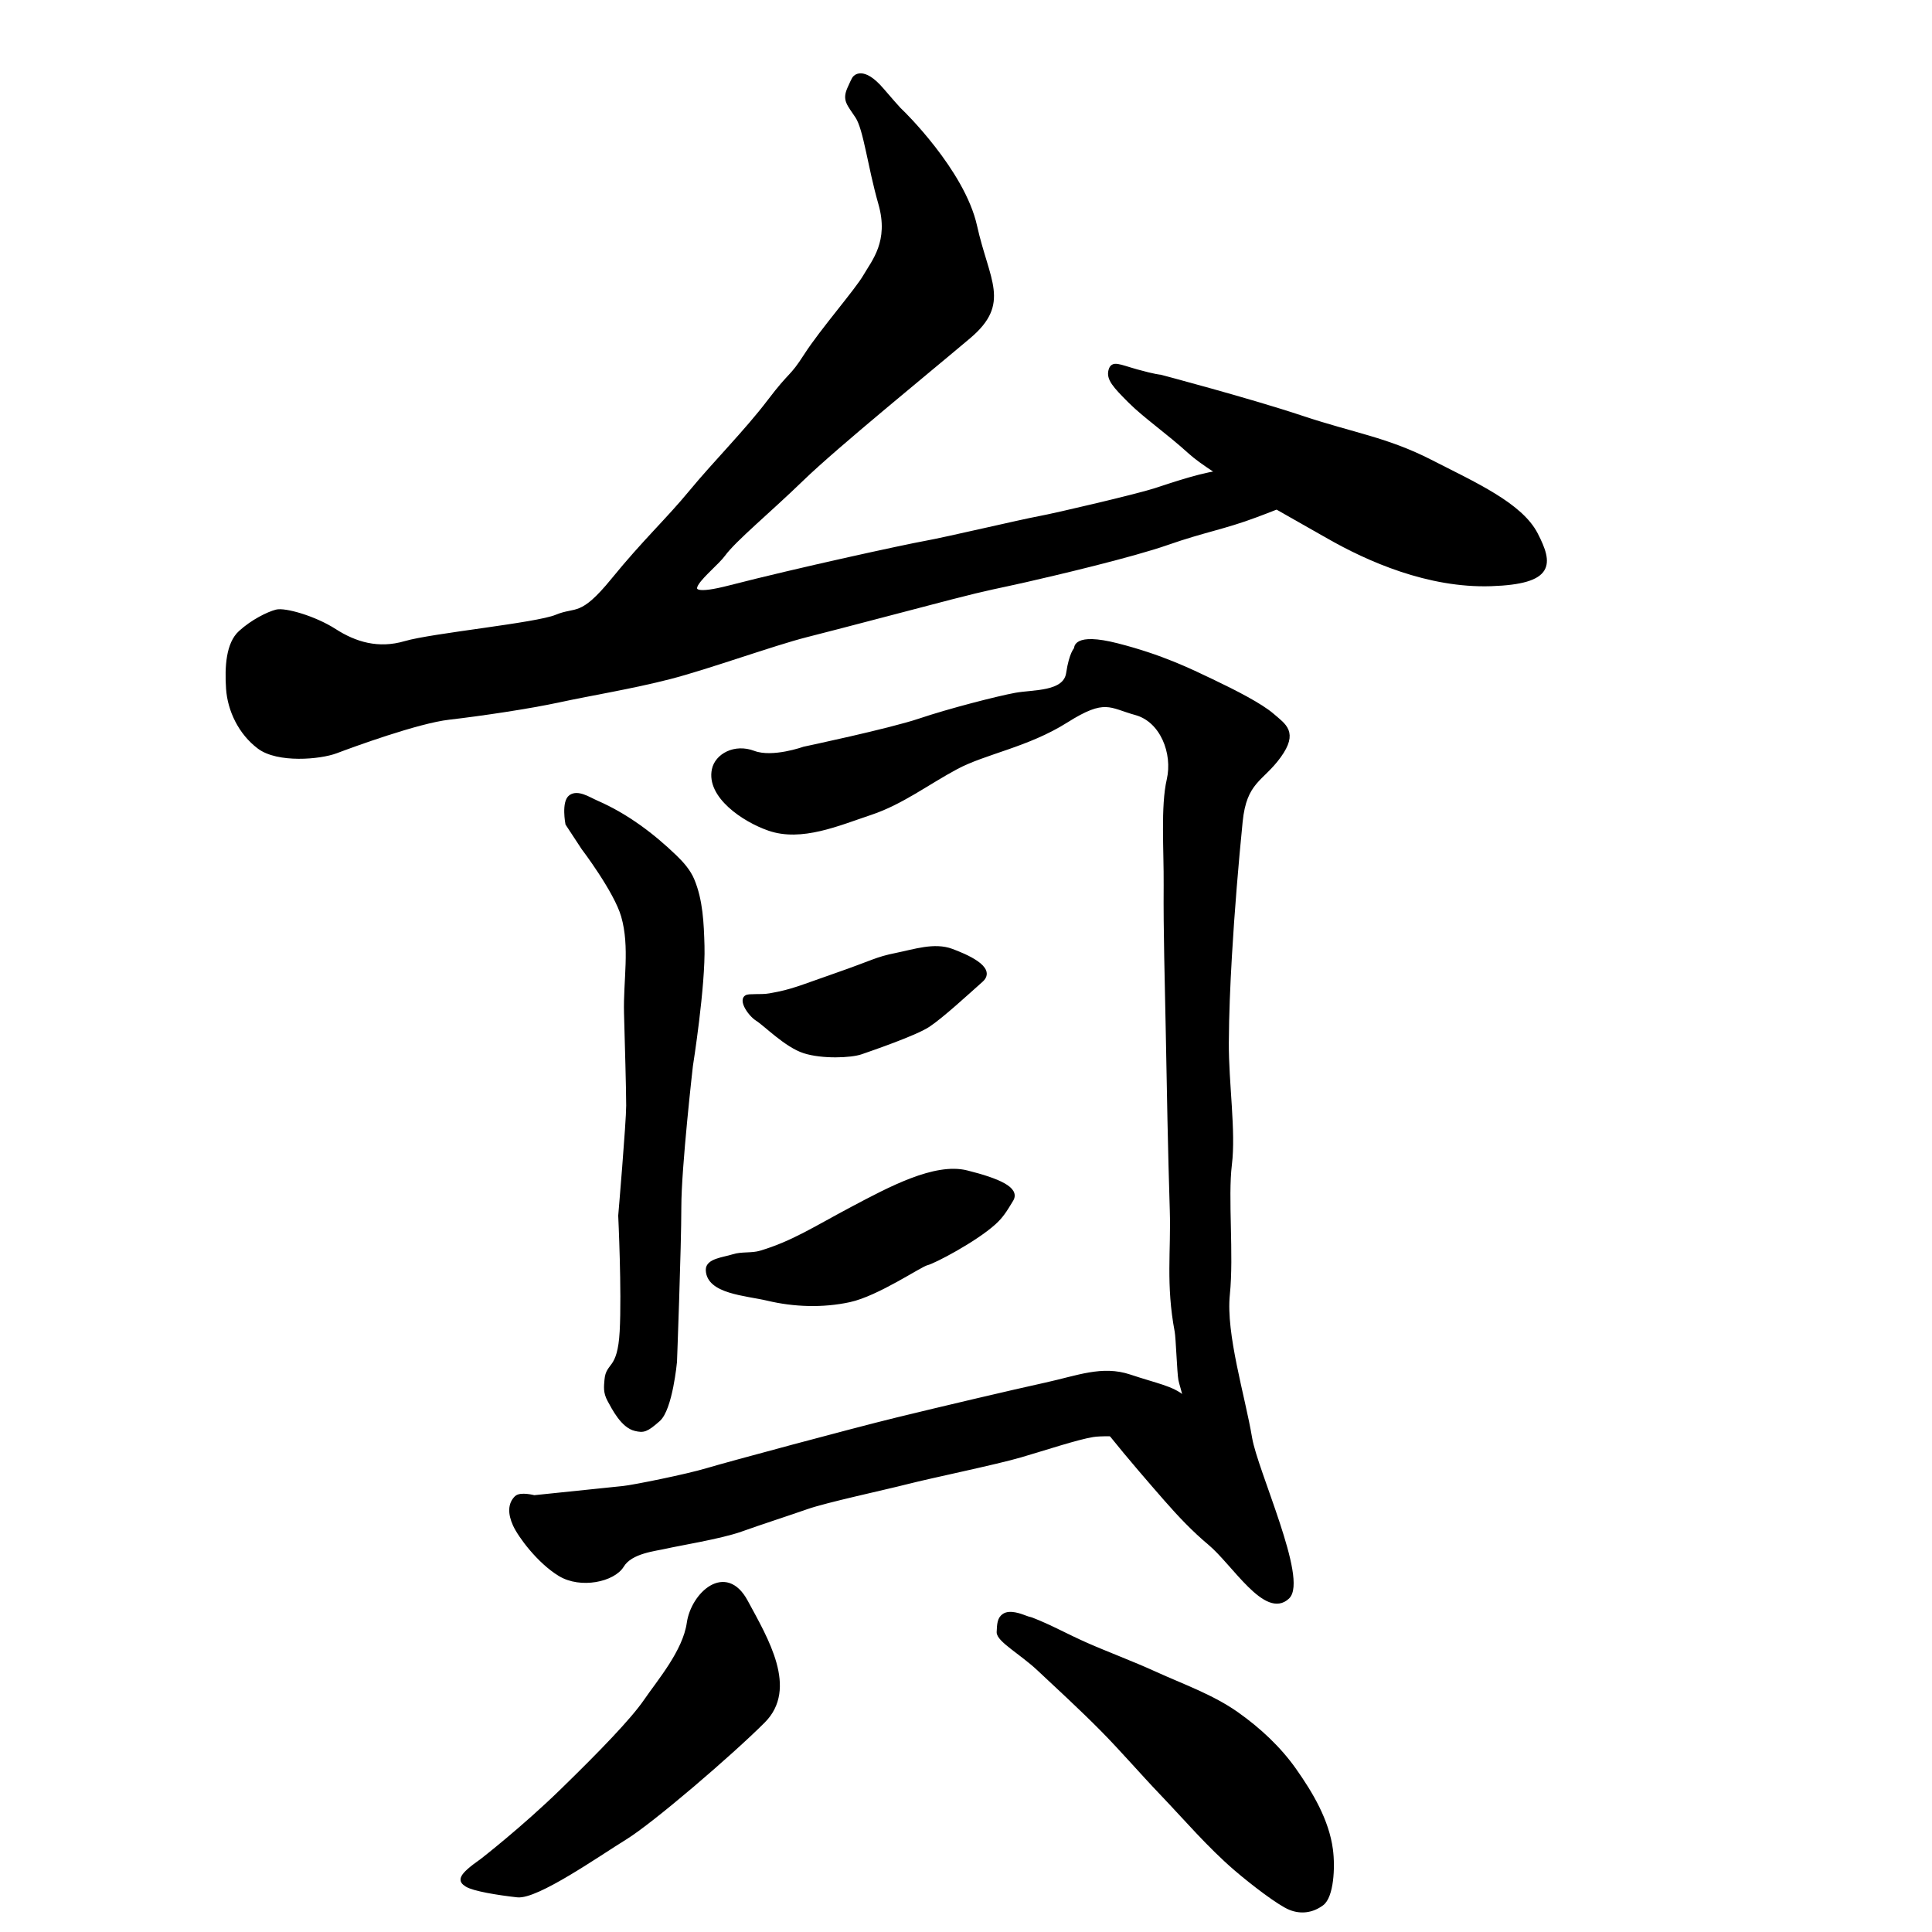 <?xml version="1.0" encoding="UTF-8" standalone="no"?>
<!-- Created with Inkscape (http://www.inkscape.org/) -->

<svg
 xmlns:dc="http://purl.org/dc/elements/1.1/"
 xmlns:cc="http://creativecommons.org/ns#"
 xmlns:rdf="http://www.w3.org/1999/02/22-rdf-syntax-ns#"
 xmlns:svg="http://www.w3.org/2000/svg"
 xmlns="http://www.w3.org/2000/svg"
 xmlns:sodipodi="http://sodipodi.sourceforge.net/DTD/sodipodi-0.dtd"
 xmlns:inkscape="http://www.inkscape.org/namespaces/inkscape"
 version="1.1"
 id="svg2"
 width="512"
 height="512"
 viewBox="0 0 512 512"
 sodipodi:docname="圓.svg"
 inkscape:version="0.92.4 (5da689c313, 2019-01-14)">
<defs
 id="defs6" />
<sodipodi:namedview
 pagecolor="#ffffff"
 bordercolor="#666666"
 borderopacity="1"
 objecttolerance="10"
 gridtolerance="10"
 guidetolerance="10"
 inkscape:pageopacity="0"
 inkscape:pageshadow="2"
 inkscape:window-width="1366"
 inkscape:window-height="705"
 id="namedview4"
 showgrid="false"
 inkscape:zoom="0.921875"
 inkscape:cx="349.34537"
 inkscape:cy="277.01991"
 inkscape:window-x="-8"
 inkscape:window-y="-8"
 inkscape:window-maximized="1"
 inkscape:current-layer="svg2" />
<path
 style="fill:#000000;stroke:#000000;stroke-width:1px;stroke-linecap:butt;stroke-linejoin:miter;stroke-opacity:1"
 d="M 158.2,212.666 C 165.904,216.027 172.86,221.214 178.91,227.048 180.751,228.823 182.521,230.827 183.512,233.184 185.794,238.609 186.03,244.751 186.197,250.634 186.498,261.29 183.129,282.466 183.129,282.466 183.129,282.466 180.061,309.312 180.061,319.859 180.061,330.405 178.91,360.895 178.91,360.895 178.91,360.895 177.759,373.359 174.5,376.236 171.24,379.112 170.515,379.223 168.363,378.728 165.011,377.957 162.611,373.167 161.46,371.058 160.31,368.949 160.547,367.491 160.693,365.689 161.056,361.215 164.145,363.388 164.72,352.841 165.295,342.294 164.336,322.16 164.336,322.16 164.336,322.16 166.446,297.423 166.446,293.013 166.446,288.602 166.088,276.649 165.87,268.468 165.642,259.902 167.468,251.008 165.103,242.772 163.182,236.081 154.557,224.747 154.557,224.747 L 150.338,218.323 C 150.338,218.323 149.233,212.53 151.201,211.132 153.148,209.749 156.011,211.711 158.2,212.666 Z"
 id="path819"
 inkscape:connector-curvature="0"
 sodipodi:nodetypes="sasacscsscsscssaccas" />
<path
 style="fill:#000000;stroke:#000000;stroke-width:1px;stroke-linecap:butt;stroke-linejoin:miter;stroke-opacity:1"
 d="M 213.043,198.38 C 213.043,198.38 235.766,193.586 243.724,190.902 251.682,188.217 264.434,184.957 269.132,184.094 273.83,183.231 282.219,183.855 283.034,178.437 283.849,173.02 285.153,171.932 285.153,171.932 285.153,171.932 284.475,168 296.136,170.983 307.797,173.966 315.254,177.627 321.22,180.475 327.186,183.322 334.102,186.847 337.22,189.559 340.339,192.271 343.593,194.034 338.983,200.407 334.373,206.78 329.898,206.915 328.814,217.763 327.729,228.61 326.652,241.519 325.966,253.424 325.526,261.054 325.192,268.696 325.153,276.339 325.097,287.099 327.051,299.797 325.966,308.61 324.881,317.424 326.508,332.475 325.424,343.051 324.339,353.627 329.479,370.051 331.334,381.14 332.794,389.869 346.163,418.627 341.254,423.273 335.477,428.741 326.992,414.358 320.556,408.987 316.371,405.494 312.6,401.507 309.008,397.407 306.984,395.097 304.529,392.273 301.994,389.297 299.46,386.321 296.846,383.193 294.506,380.275 292.165,377.356 290.098,374.648 288.657,372.512 287.216,370.376 285.74,369.556 286.565,368.182 287.594,366.468 290.593,367.58 292.559,367.948 295.733,368.54 298.43,370.647 301.448,371.794 305.241,373.237 309.751,378.021 313.01,375.604 315.683,373.622 313.122,367.557 312.774,365.624 312.427,363.69 312.116,354.514 311.799,352.835 309.445,340.374 310.844,331.491 310.508,320.814 310.004,304.727 309.719,288.634 309.424,272.542 309.191,259.888 308.787,247.233 308.881,234.576 308.95,225.262 308.068,213.695 309.695,206.644 311.322,199.593 307.932,190.915 301.017,189.017 294.102,187.119 292.881,184.542 282.576,191.051 272.271,197.559 261.017,199.322 253.424,203.39 245.831,207.458 238.893,212.75 230.78,215.458 222.145,218.339 212.399,222.639 203.797,219.661 197.027,217.318 187.656,210.938 189.153,203.932 189.952,200.189 194.712,197.559 199.729,199.458 204.746,201.356 213.043,198.38 213.043,198.38 Z"
 id="path823"
 inkscape:connector-curvature="0"
 sodipodi:nodetypes="cssscsccssaacsssassssaaaassaaaccssaaasc" />
<path
 style="fill:#000000;stroke:#000000;stroke-width:1px;stroke-linecap:butt;stroke-linejoin:miter;stroke-opacity:1"
 d="M 204.068,263.729 C 210.122,262.663 211.932,261.695 221.695,258.305 231.458,254.915 232.094,254.113 237.559,253.017 242.359,252.055 247.615,250.227 252.203,251.932 255.679,253.223 263.729,256.542 260.068,259.797 256.407,263.051 249.492,269.424 245.966,271.729 242.441,274.034 230.915,277.966 228.203,278.915 225.492,279.864 217.932,280.171 213.153,278.644 208.352,277.11 202.847,271.458 200.678,270.102 198.508,268.746 195.525,264.136 198.644,264 201.763,263.864 202.285,264.043 204.068,263.729 Z"
 id="path825"
 inkscape:connector-curvature="0"
 sodipodi:nodetypes="sssasssacss" />
<path
 style="fill:#000000;stroke:#000000;stroke-width:1px;stroke-linecap:butt;stroke-linejoin:miter;stroke-opacity:1"
 d="M 201.537,331.939 C 210.169,329.37 216.111,325.42 225.891,320.242 235.67,315.065 247.751,308.545 256.188,310.654 264.626,312.764 269.803,315.065 268.077,317.941 266.352,320.817 265.372,322.364 263.475,324.077 258.326,328.729 247.368,334.432 245.642,334.816 243.916,335.199 232.528,342.99 225.124,344.595 218.064,346.126 210.483,345.883 203.455,344.212 197.725,342.85 187.681,342.429 187.539,336.542 187.478,333.997 191.83,333.685 194.251,332.898 196.581,332.141 199.189,332.638 201.537,331.939 Z"
 id="path827"
 inkscape:connector-curvature="0"
 sodipodi:nodetypes="ssscasaaaas" />
<path
 style="fill:#000000;stroke:#000000;stroke-width:1px;stroke-linecap:butt;stroke-linejoin:miter;stroke-opacity:1"
 d="M 141.559,396.746 C 141.559,396.746 162.441,394.576 165.153,394.305 167.864,394.034 181.966,391.186 187.39,389.559 192.814,387.932 226.034,378.983 237.695,376.136 249.356,373.288 268.339,368.814 277.017,366.915 285.695,365.017 292.068,362.305 299.39,364.746 306.712,367.186 310.508,367.729 313.627,370.305 316.746,372.881 321.216,373.556 320.678,376.678 320.138,379.813 318.373,379.797 311.864,380.339 305.356,380.881 293.831,379.661 289.627,380.339 285.424,381.017 276.881,383.864 270.373,385.763 263.864,387.661 246.78,391.186 240.407,392.814 234.034,394.441 218.847,397.695 213.831,399.458 208.814,401.22 201.627,403.525 196.339,405.424 191.051,407.322 179.39,409.22 176.542,409.898 173.695,410.576 167.186,411.119 164.881,414.915 162.576,418.712 153.898,420.61 148.339,417.22 142.78,413.831 137.763,407.051 136.407,404.068 135.051,401.085 135.093,398.554 136.814,396.881 137.948,395.778 141.559,396.746 141.559,396.746 Z"
 id="path829"
 inkscape:connector-curvature="0"
 sodipodi:nodetypes="ccsscscacccsscscssac" />
<path
 style="fill:#000000;stroke:#000000;stroke-width:1px;stroke-linecap:butt;stroke-linejoin:miter;stroke-opacity:1"
 d="M 127.729,493.017 C 127.729,493.017 138.576,484.61 148.881,474.576 159.186,464.542 167.593,455.864 171.119,450.712 174.644,445.559 181.424,437.695 182.508,430.102 183.593,422.508 192.271,414.373 197.695,424.407 203.119,434.441 210.983,447.458 202.305,456.136 193.627,464.814 172.746,482.712 165.695,487.051 158.644,491.39 142.284,502.892 137.107,502.316 131.929,501.741 125.505,500.686 123.684,499.536 121.862,498.385 121.574,497.331 127.729,493.017 Z"
 id="path831"
 inkscape:connector-curvature="0" />
<path
 style="fill:#000000;stroke:#000000;stroke-width:1px;stroke-linecap:butt;stroke-linejoin:miter;stroke-opacity:1"
 d="M 273.447,429.161 C 278.435,431.088 282.59,433.482 288.02,435.872 293.45,438.263 300.116,440.741 306.045,443.447 313.405,446.805 321.205,449.514 327.81,454.185 333.604,458.282 338.964,463.247 343.055,469.046 347.514,475.369 351.715,482.471 352.738,490.14 353.381,494.957 352.93,502.604 350.341,504.521 347.753,506.439 344.78,506.823 341.904,505.672 339.028,504.521 332.004,499.165 327.522,495.317 320.39,489.192 314.268,481.978 307.771,475.183 302.458,469.625 297.451,463.777 292.047,458.308 286.613,452.809 279.848,446.585 275.268,442.296 270.688,438.007 264.53,434.626 264.626,432.516 264.722,430.407 264.775,428.96 266.064,428.106 267.615,427.079 270.378,428.106 271.625,428.585 272.871,429.065 272.853,428.931 273.447,429.161 Z"
 id="path833"
 inkscape:connector-curvature="0"
 sodipodi:nodetypes="szsaaassaaazsass" />
<path
 style="fill:#000000;stroke:#000000;stroke-width:1px;stroke-linecap:butt;stroke-linejoin:miter;stroke-opacity:1"
 d="M 238.915,29.559 C 238.915,29.559 255.186,45.288 258.441,59.932 261.695,74.576 267.39,80.271 256.814,89.22 246.237,98.169 221.559,118.237 212.61,126.915 203.661,135.593 194.712,142.915 191.729,146.983 188.746,151.051 175.554,160.22 193.388,155.618 211.221,151.016 239.889,144.784 245.258,143.825 250.627,142.866 270.57,138.168 275.268,137.305 279.966,136.442 301.424,131.39 306.034,129.898 310.644,128.407 319.756,125.225 325.029,125.033 330.303,124.841 342.575,129.635 341.808,131.553 341.041,133.47 341.233,133.47 332.796,136.634 324.358,139.798 318.989,140.565 309.401,143.921 299.813,147.277 279.391,152.071 271.817,153.796 264.242,155.522 262.325,155.714 251.97,158.399 241.615,161.083 222.439,166.165 213.714,168.37 204.989,170.575 187.539,176.903 177.472,179.492 167.405,182.081 156.187,183.902 148.229,185.628 140.271,187.354 127.327,189.272 118.986,190.23 110.644,191.189 93.386,197.517 89.071,199.147 84.757,200.777 73.635,201.736 68.649,197.997 63.664,194.257 60.787,188.217 60.404,182.464 60.02,176.712 60.404,170.575 63.664,167.603 66.923,164.631 71.046,162.617 73.251,162.042 75.457,161.467 83.319,163.672 88.688,167.124 94.057,170.575 100.193,172.493 107.384,170.384 114.575,168.274 142.188,165.59 147.462,163.384 152.735,161.179 153.981,164.056 162.419,153.701 170.856,143.346 176.801,137.976 183.129,130.306 189.457,122.636 197.798,114.294 203.839,106.336 209.879,98.378 209.495,100.488 213.618,94.064 217.741,87.64 227.041,76.997 229.246,73.162 231.452,69.327 236.15,64.054 233.273,53.987 230.397,43.919 229.342,34.236 227.137,30.88 224.932,27.524 223.685,26.565 225.028,23.497 226.37,20.429 226.466,20.621 226.466,20.621 226.466,20.621 228.575,17.744 233.753,23.785 238.93,29.825 238.915,29.559 238.915,29.559 Z"
 id="path1403"
 inkscape:connector-curvature="0" />
<path
 style="fill:#000000;stroke:#000000;stroke-width:1px;stroke-linecap:butt;stroke-linejoin:miter;stroke-opacity:1"
 d="M 307.525,99.797 C 307.525,99.797 331.119,106.034 344.949,110.644 358.78,115.254 367.458,116.339 379.119,122.305 390.78,128.271 402.983,133.695 407.051,141.559 411.119,149.424 411.661,154.305 395.119,154.847 378.576,155.39 362.576,148.339 351.729,142.102 340.881,135.864 321.356,125.288 315.39,119.864 309.424,114.441 303.458,110.373 299.39,106.305 295.322,102.237 293.677,100.392 294.252,98.187 294.828,95.982 296.458,97.036 301.251,98.378 306.045,99.721 307.525,99.797 307.525,99.797 Z"
 id="path1405"
 inkscape:connector-curvature="0" />
</svg>
